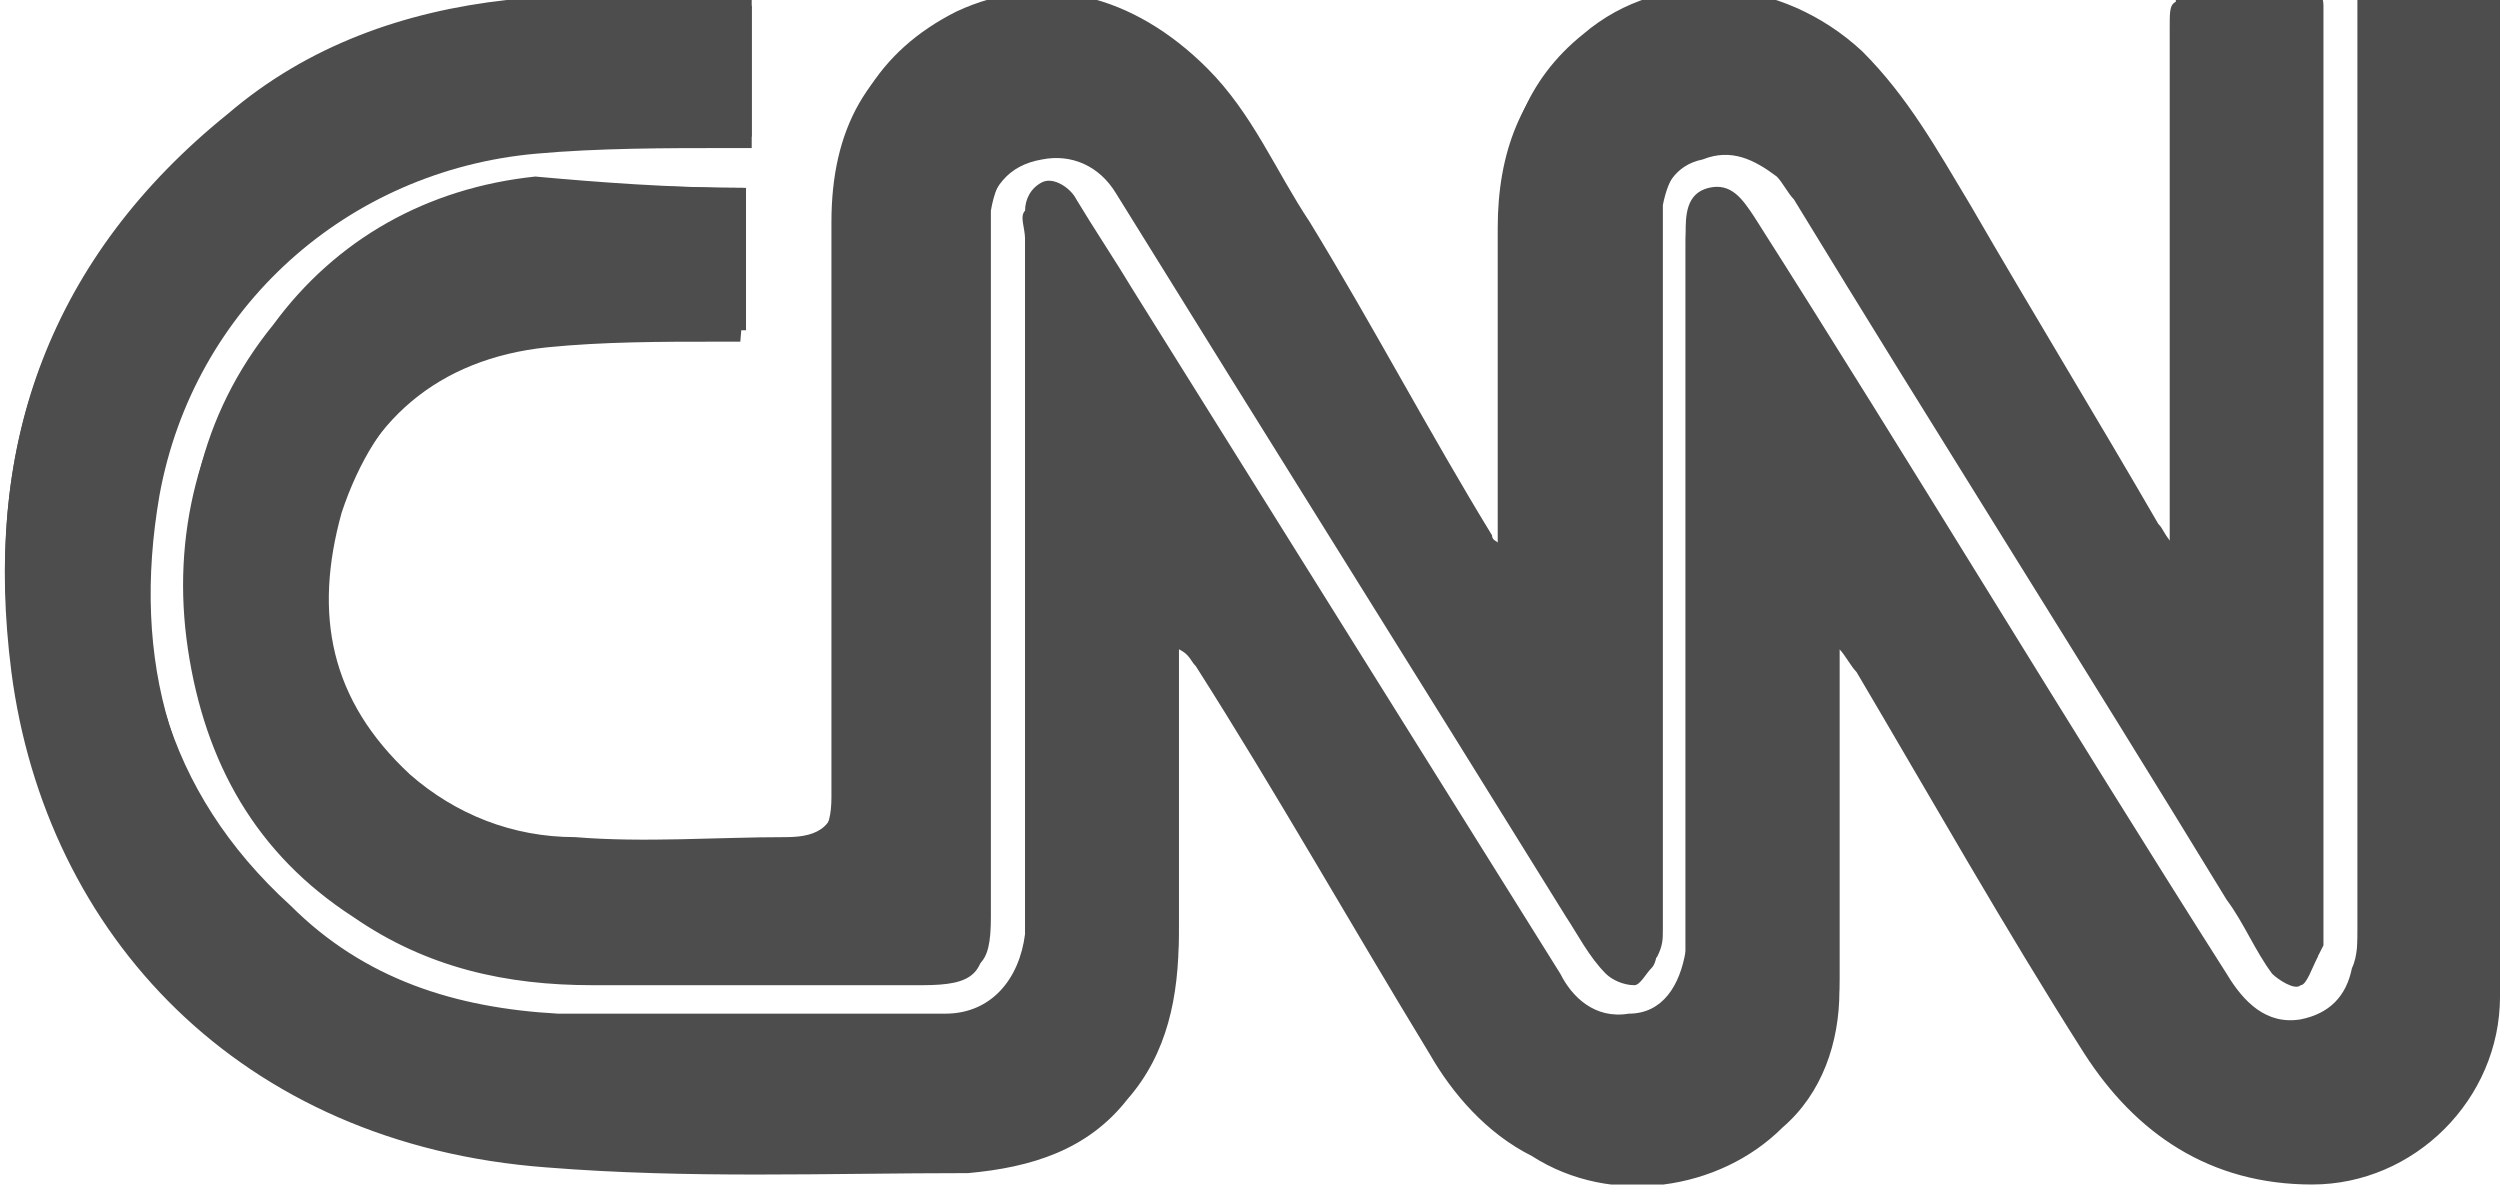 <?xml version="1.0" encoding="utf-8"?>
<!-- Generator: Adobe Illustrator 19.0.0, SVG Export Plug-In . SVG Version: 6.00 Build 0)  -->
<svg version="1.1" id="Layer_1" xmlns="http://www.w3.org/2000/svg" xmlns:xlink="http://www.w3.org/1999/xlink" x="0px" y="0px"
	 viewBox="-457 270.2 43.9 20.8" style="enable-background:new -457 270.2 43.9 20.8;" xml:space="preserve">
<style type="text/css">
	.st0{fill:#4D4D4E;}
</style>
<g id="NYV9SO.tif_1_">
	<g id="XMLID_5549_">
		<path id="XMLID_5552_" class="st0" d="M-415.6,270.2c0,0.2,0,0.4,0,0.5c0,5.3,0,10.6,0,15.8c0,0.2,0,0.5-0.1,0.7
			c-0.1,0.5-0.4,0.8-0.9,0.9c-0.6,0.1-1-0.3-1.3-0.8c-2.8-4.4-5.5-8.9-8.3-13.3c-0.2-0.3-0.4-0.6-0.8-0.5c-0.4,0.1-0.4,0.5-0.4,0.8
			c0,4.1,0,8.2,0,12.2c0,0.1,0,0.3,0,0.4c-0.1,0.6-0.4,1.1-1,1.1c-0.6,0.1-1-0.3-1.2-0.7c-2.5-4-5-8-7.5-12c-0.3-0.5-0.7-1.1-1-1.6
			c-0.1-0.2-0.4-0.4-0.6-0.3c-0.2,0.1-0.3,0.3-0.3,0.5c-0.1,0.1,0,0.3,0,0.5c0,3.9,0,7.8,0,11.6c0,0.2,0,0.4,0,0.6
			c-0.1,0.8-0.6,1.4-1.4,1.4c-2.3,0-4.6,0-6.8,0c-1.8-0.1-3.4-0.6-4.7-1.9c-2.2-2-2.9-4.6-2.3-7.4c0.6-3.3,3.2-5.7,6.6-6
			c1.1-0.1,2.3-0.1,3.4-0.1c0.1,0,0.3,0,0.4,0c0-0.9,0-1.7,0-2.5c-0.1,0-0.1,0-0.2,0c-1.4,0-2.8,0-4.1,0.1c-1.8,0.2-3.5,0.8-4.9,2
			c-3.1,2.5-4.3,5.8-3.8,9.6c0.6,4.6,4,8.3,9.4,8.7c2.5,0.2,4.9,0.1,7.4,0.1c1.1,0,2-0.4,2.8-1.3c0.7-0.8,0.9-1.8,0.9-2.9
			c0-1.5,0-3.1,0-4.6c0-0.1,0-0.3,0-0.4c0.1,0.1,0.2,0.2,0.3,0.3c1.4,2.3,2.7,4.5,4.1,6.8c0.5,0.8,1,1.4,1.8,1.8
			c1.5,0.8,3.4,0.6,4.4-0.5c0.7-0.7,1-1.5,1-2.4c0-1.9,0-3.7,0-5.6c0-0.1,0-0.2,0-0.4c0.2,0.1,0.2,0.2,0.3,0.4
			c1.3,2.2,2.7,4.5,4,6.7c0.9,1.5,2.1,2.4,4,2.3c1.8,0,3.3-1.5,3.3-3.3c0-5.7,0-11.4,0-17.1c0-0.1,0-0.3,0-0.4
			C-414,270.2-414.8,270.2-415.6,270.2z M-443.9,273.5c-1.3,0-2.6-0.1-3.8,0c-1.9,0.2-3.5,1-4.6,2.6c-1.2,1.6-1.7,3.5-1.4,5.5
			c0.3,2,1.2,3.6,2.9,4.7c1.3,0.9,2.7,1.2,4.2,1.2c1.9,0,3.9,0,5.8,0c0.9,0,1.1-0.2,1.1-1c0-4,0-7.9,0-11.9c0-0.2,0-0.4,0-0.5
			c0.1-0.6,0.4-1,1-1.1c0.5-0.1,1,0.1,1.3,0.6c2.6,4.2,5.3,8.5,7.9,12.7c0.2,0.3,0.4,0.7,0.7,1c0.1,0.1,0.3,0.2,0.5,0.2
			c0.1,0,0.2-0.2,0.3-0.3c0.1-0.1,0.1-0.3,0.1-0.5c0-4,0-8,0-12.1c0-0.2,0-0.4,0-0.6c0.1-0.5,0.3-0.9,0.8-1c0.5-0.2,0.9,0,1.3,0.3
			c0.1,0.1,0.2,0.3,0.3,0.4c2.5,4.1,5.1,8.2,7.6,12.3c0.3,0.4,0.5,0.9,0.8,1.3c0.1,0.1,0.4,0.3,0.5,0.2c0.1,0,0.2-0.3,0.3-0.5
			c0-0.1,0-0.2,0-0.4c0-5.3,0-10.6,0-15.9c0-0.1,0-0.1,0-0.2c0-0.2-0.1-0.3-0.3-0.3c-0.6,0-1.2,0-1.8,0c-0.5,0-0.5,0-0.5,0.5
			c0,2.9,0,5.8,0,8.8c0,0.1,0,0.2,0,0.5c-0.1-0.2-0.2-0.3-0.3-0.4c-1.1-1.9-2.2-3.7-3.3-5.6c-0.6-0.9-1.1-1.9-1.9-2.7
			c-1.4-1.3-3.5-1.5-4.9-0.3c-1,0.8-1.4,1.9-1.4,3.2c0,1.8,0,3.6,0,5.4c0,0.1,0,0.2,0,0.4c-0.1-0.1-0.2-0.1-0.2-0.2
			c-1.1-1.8-2.1-3.7-3.2-5.5c-0.5-0.9-1-1.9-1.8-2.7c-1.2-1.3-2.9-1.7-4.4-1c-1.5,0.7-2.1,1.9-2.1,3.5c0,3.4,0,6.7,0,10.1
			c0,0.6-0.2,0.9-0.9,0.9c-1.2,0-2.5,0-3.7,0c-1.1,0-2.1-0.4-2.9-1.1c-1.4-1.3-1.8-2.9-1.2-4.6c0.5-1.8,1.8-2.9,3.7-3.1
			c1-0.1,2-0.1,3-0.1c0.1,0,0.3,0,0.4,0C-443.9,275.1-443.9,274.3-443.9,273.5z"/>
		<path id="XMLID_5551_" class="st0" d="M-415.6,270.2c0.9,0,1.6,0,2.5,0c0,0.1,0,0.3,0,0.4c0,5.7,0,11.4,0,17.1
			c0,1.8-1.5,3.3-3.3,3.3c-1.8,0-3.1-0.9-4-2.3c-1.4-2.2-2.7-4.5-4-6.7c-0.1-0.1-0.2-0.3-0.3-0.4c0,0.1,0,0.2,0,0.4
			c0,1.9,0,3.7,0,5.6c0,0.9-0.3,1.8-1,2.4c-1.1,1.1-3,1.4-4.4,0.5c-0.8-0.4-1.4-1.1-1.8-1.8c-1.4-2.3-2.7-4.6-4.1-6.8
			c-0.1-0.1-0.1-0.2-0.3-0.3c0,0.1,0,0.3,0,0.4c0,1.5,0,3.1,0,4.6c0,1.1-0.2,2.1-0.9,2.9c-0.7,0.9-1.7,1.2-2.8,1.3
			c-2.5,0-4.9,0.1-7.4-0.1c-5.4-0.4-8.8-4.1-9.4-8.7c-0.5-3.9,0.6-7.2,3.8-9.6c1.4-1.1,3.1-1.8,4.9-2c1.4-0.1,2.7-0.1,4.1-0.1
			c0,0,0.1,0,0.2,0c0,0.8,0,1.6,0,2.5c-0.1,0-0.3,0-0.4,0c-1.1,0-2.3,0-3.4,0.1c-3.3,0.3-6,2.7-6.6,6c-0.5,2.9,0.2,5.4,2.3,7.4
			c1.3,1.2,3,1.8,4.7,1.9c2.3,0.1,4.5,0,6.8,0c0.8,0,1.3-0.6,1.4-1.4c0-0.2,0-0.4,0-0.6c0-3.9,0-7.8,0-11.6c0-0.2,0-0.3,0-0.5
			c0.1-0.2,0.2-0.4,0.3-0.5c0.2-0.1,0.5,0,0.6,0.3c0.3,0.5,0.7,1.1,1,1.6c2.5,4,5,8,7.5,12c0.3,0.5,0.7,0.8,1.2,0.7
			c0.6-0.1,0.9-0.5,1-1.1c0-0.1,0-0.3,0-0.4c0-4.1,0-8.2,0-12.2c0-0.3,0-0.7,0.4-0.8c0.4-0.1,0.6,0.2,0.8,0.5
			c2.8,4.4,5.5,8.9,8.3,13.3c0.3,0.5,0.7,0.9,1.3,0.8c0.5-0.1,0.8-0.4,0.9-0.9c0.1-0.2,0.1-0.5,0.1-0.7c0-5.3,0-10.6,0-15.8
			C-415.6,270.6-415.6,270.4-415.6,270.2z"/>
		<path id="XMLID_5550_" class="st0" d="M-443.9,273.5c0,0.8,0,1.6,0,2.5c-0.1,0-0.3,0-0.4,0c-1,0-2,0-3,0.1
			c-1.9,0.2-3.1,1.3-3.7,3.1c-0.5,1.8-0.2,3.3,1.2,4.6c0.8,0.7,1.8,1.1,2.9,1.1c1.2,0.1,2.5,0,3.7,0c0.6,0,0.9-0.2,0.9-0.9
			c0-3.4,0-6.7,0-10.1c0-1.6,0.7-2.8,2.1-3.5c1.5-0.7,3.1-0.3,4.4,1c0.8,0.8,1.2,1.8,1.8,2.7c1.1,1.8,2.1,3.7,3.2,5.5
			c0,0.1,0.1,0.1,0.2,0.2c0-0.1,0-0.2,0-0.4c0-1.8,0-3.6,0-5.4c0-1.3,0.4-2.4,1.4-3.2c1.4-1.2,3.5-1,4.9,0.3
			c0.8,0.8,1.3,1.7,1.9,2.7c1.1,1.9,2.2,3.7,3.3,5.6c0.1,0.1,0.1,0.2,0.3,0.4c0-0.2,0-0.3,0-0.5c0-2.9,0-5.8,0-8.8
			c0-0.5,0-0.5,0.5-0.5c0.6,0,1.2,0,1.8,0c0.2,0,0.3,0.1,0.3,0.3c0,0.1,0,0.1,0,0.2c0,5.3,0,10.6,0,15.9c0,0.1,0,0.3,0,0.4
			c-0.1,0.2-0.2,0.4-0.3,0.5c-0.1,0-0.4-0.1-0.5-0.2c-0.3-0.4-0.6-0.9-0.8-1.3c-2.5-4.1-5.1-8.2-7.6-12.3c-0.1-0.1-0.2-0.3-0.3-0.4
			c-0.4-0.4-0.8-0.5-1.3-0.3c-0.5,0.2-0.7,0.5-0.8,1c0,0.2,0,0.4,0,0.6c0,4,0,8,0,12.1c0,0.2,0,0.3-0.1,0.5
			c-0.1,0.1-0.2,0.3-0.3,0.3c-0.1,0-0.4-0.1-0.5-0.2c-0.2-0.3-0.5-0.7-0.7-1c-2.6-4.2-5.3-8.5-7.9-12.7c-0.3-0.5-0.8-0.7-1.3-0.6
			c-0.6,0.1-0.9,0.5-1,1.1c0,0.2,0,0.4,0,0.5c0,4,0,7.9,0,11.9c0,0.9-0.2,1-1.1,1c-1.9,0-3.9,0-5.8,0c-1.5,0-2.9-0.3-4.2-1.2
			c-1.7-1.1-2.6-2.7-2.9-4.7c-0.3-2,0.1-3.9,1.4-5.5c1.1-1.5,2.7-2.4,4.6-2.6C-446.5,273.4-445.2,273.5-443.9,273.5z"/>
	</g>
</g>
</svg>
